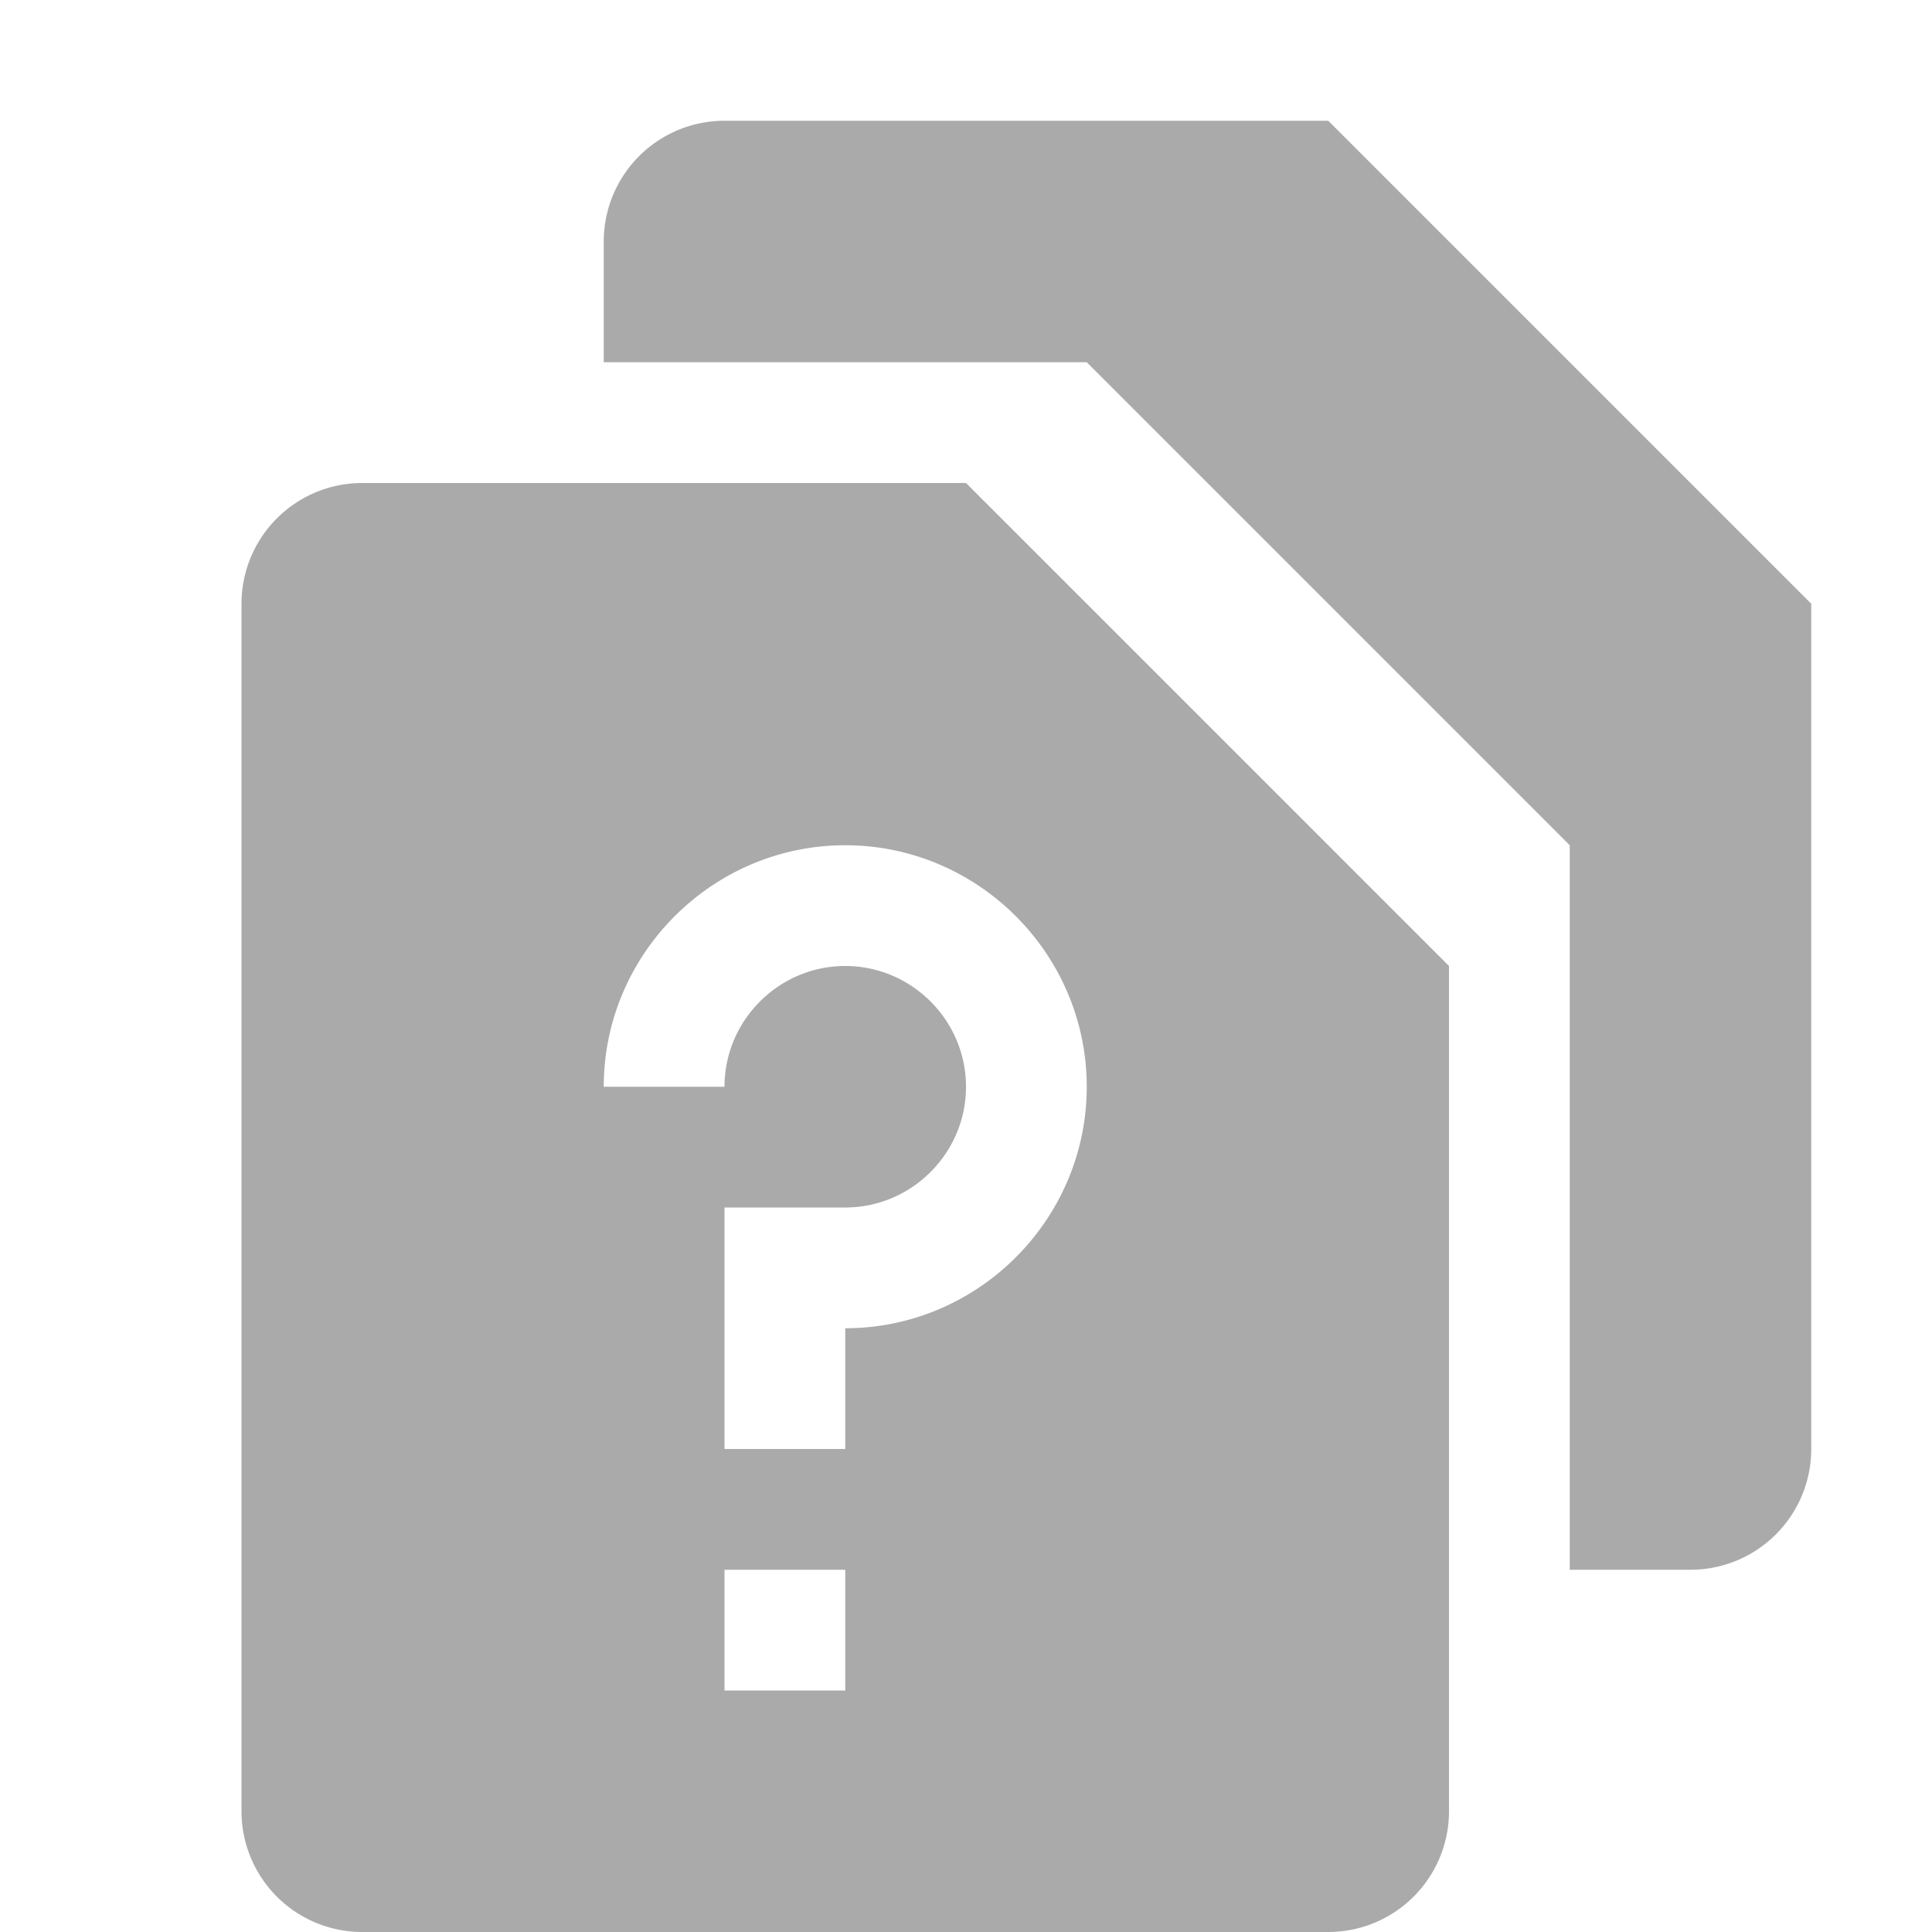 <svg xmlns="http://www.w3.org/2000/svg" width="16" height="16"><path d="M3 4a1 1 0 0 0-1 1v10a1 1 0 0 0 1 1h8a1 1 0 0 0 1-1V8L8 4zm4 3c1.1 0 2 .9 2 2s-.9 2-2 2v1H6v-2h1c.55 0 1-.45 1-1s-.45-1-1-1-1 .45-1 1H5c0-1.1.9-2 2-2zm-1 6h1v1H6z" fill="#aaaaaa"/><path d="M6 1a1 1 0 0 0-1 1v1h4l4 4v6h1a1 1 0 0 0 1-1V5l-4-4z" fill="#aaaaaa"/></svg>